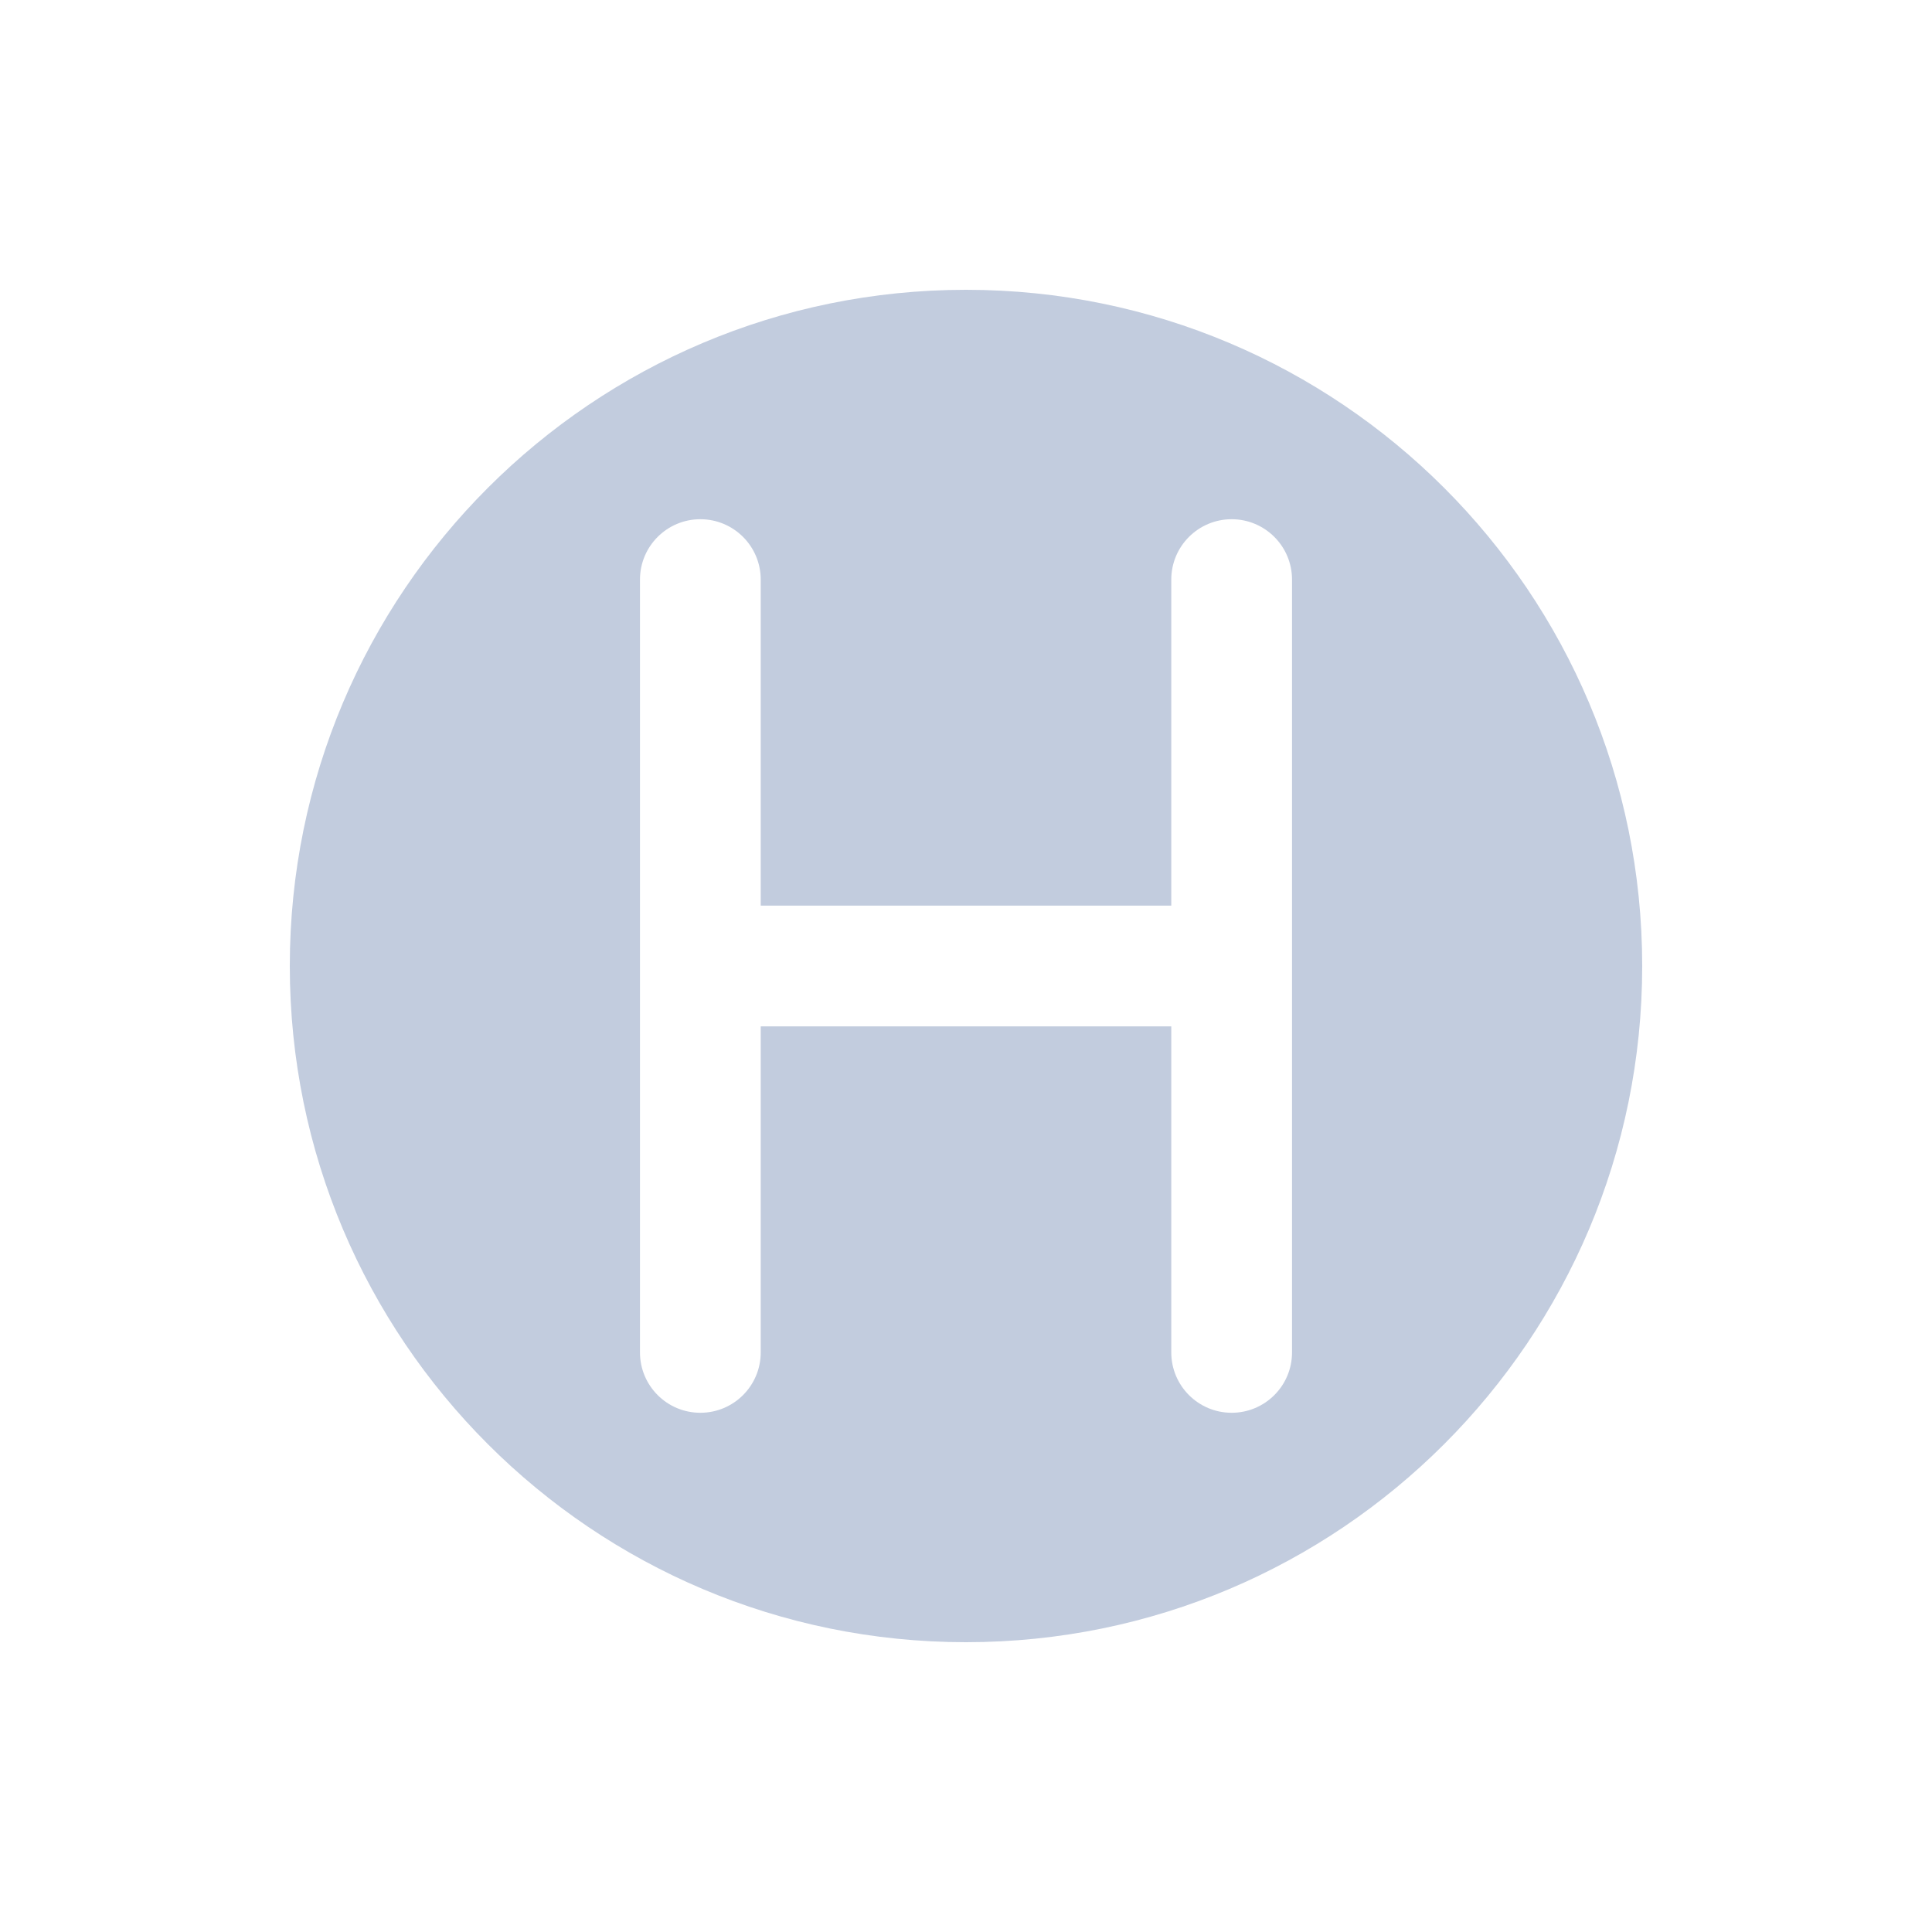 <svg width="80" height="80" viewBox="0 0 80 80" fill="none" xmlns="http://www.w3.org/2000/svg">
  <path fill-rule="evenodd" clip-rule="evenodd" d="M68 40C68 55.464 55.464 68 40 68C24.536 68 12 55.464 12 40C12 24.536 24.536 12 40 12C55.464 12 68 24.536 68 40ZM29 21.5C30.381 21.5 31.5 22.619 31.5 24V37.5H48.5V24C48.5 22.619 49.619 21.5 51 21.5C52.381 21.5 53.5 22.619 53.5 24V56C53.5 57.381 52.381 58.5 51 58.5C49.619 58.5 48.5 57.381 48.5 56V42.5H31.5V56C31.5 57.381 30.381 58.5 29 58.5C27.619 58.5 26.5 57.381 26.5 56V24C26.5 22.619 27.619 21.5 29 21.5Z" fill="#C2CCDE" />
</svg>